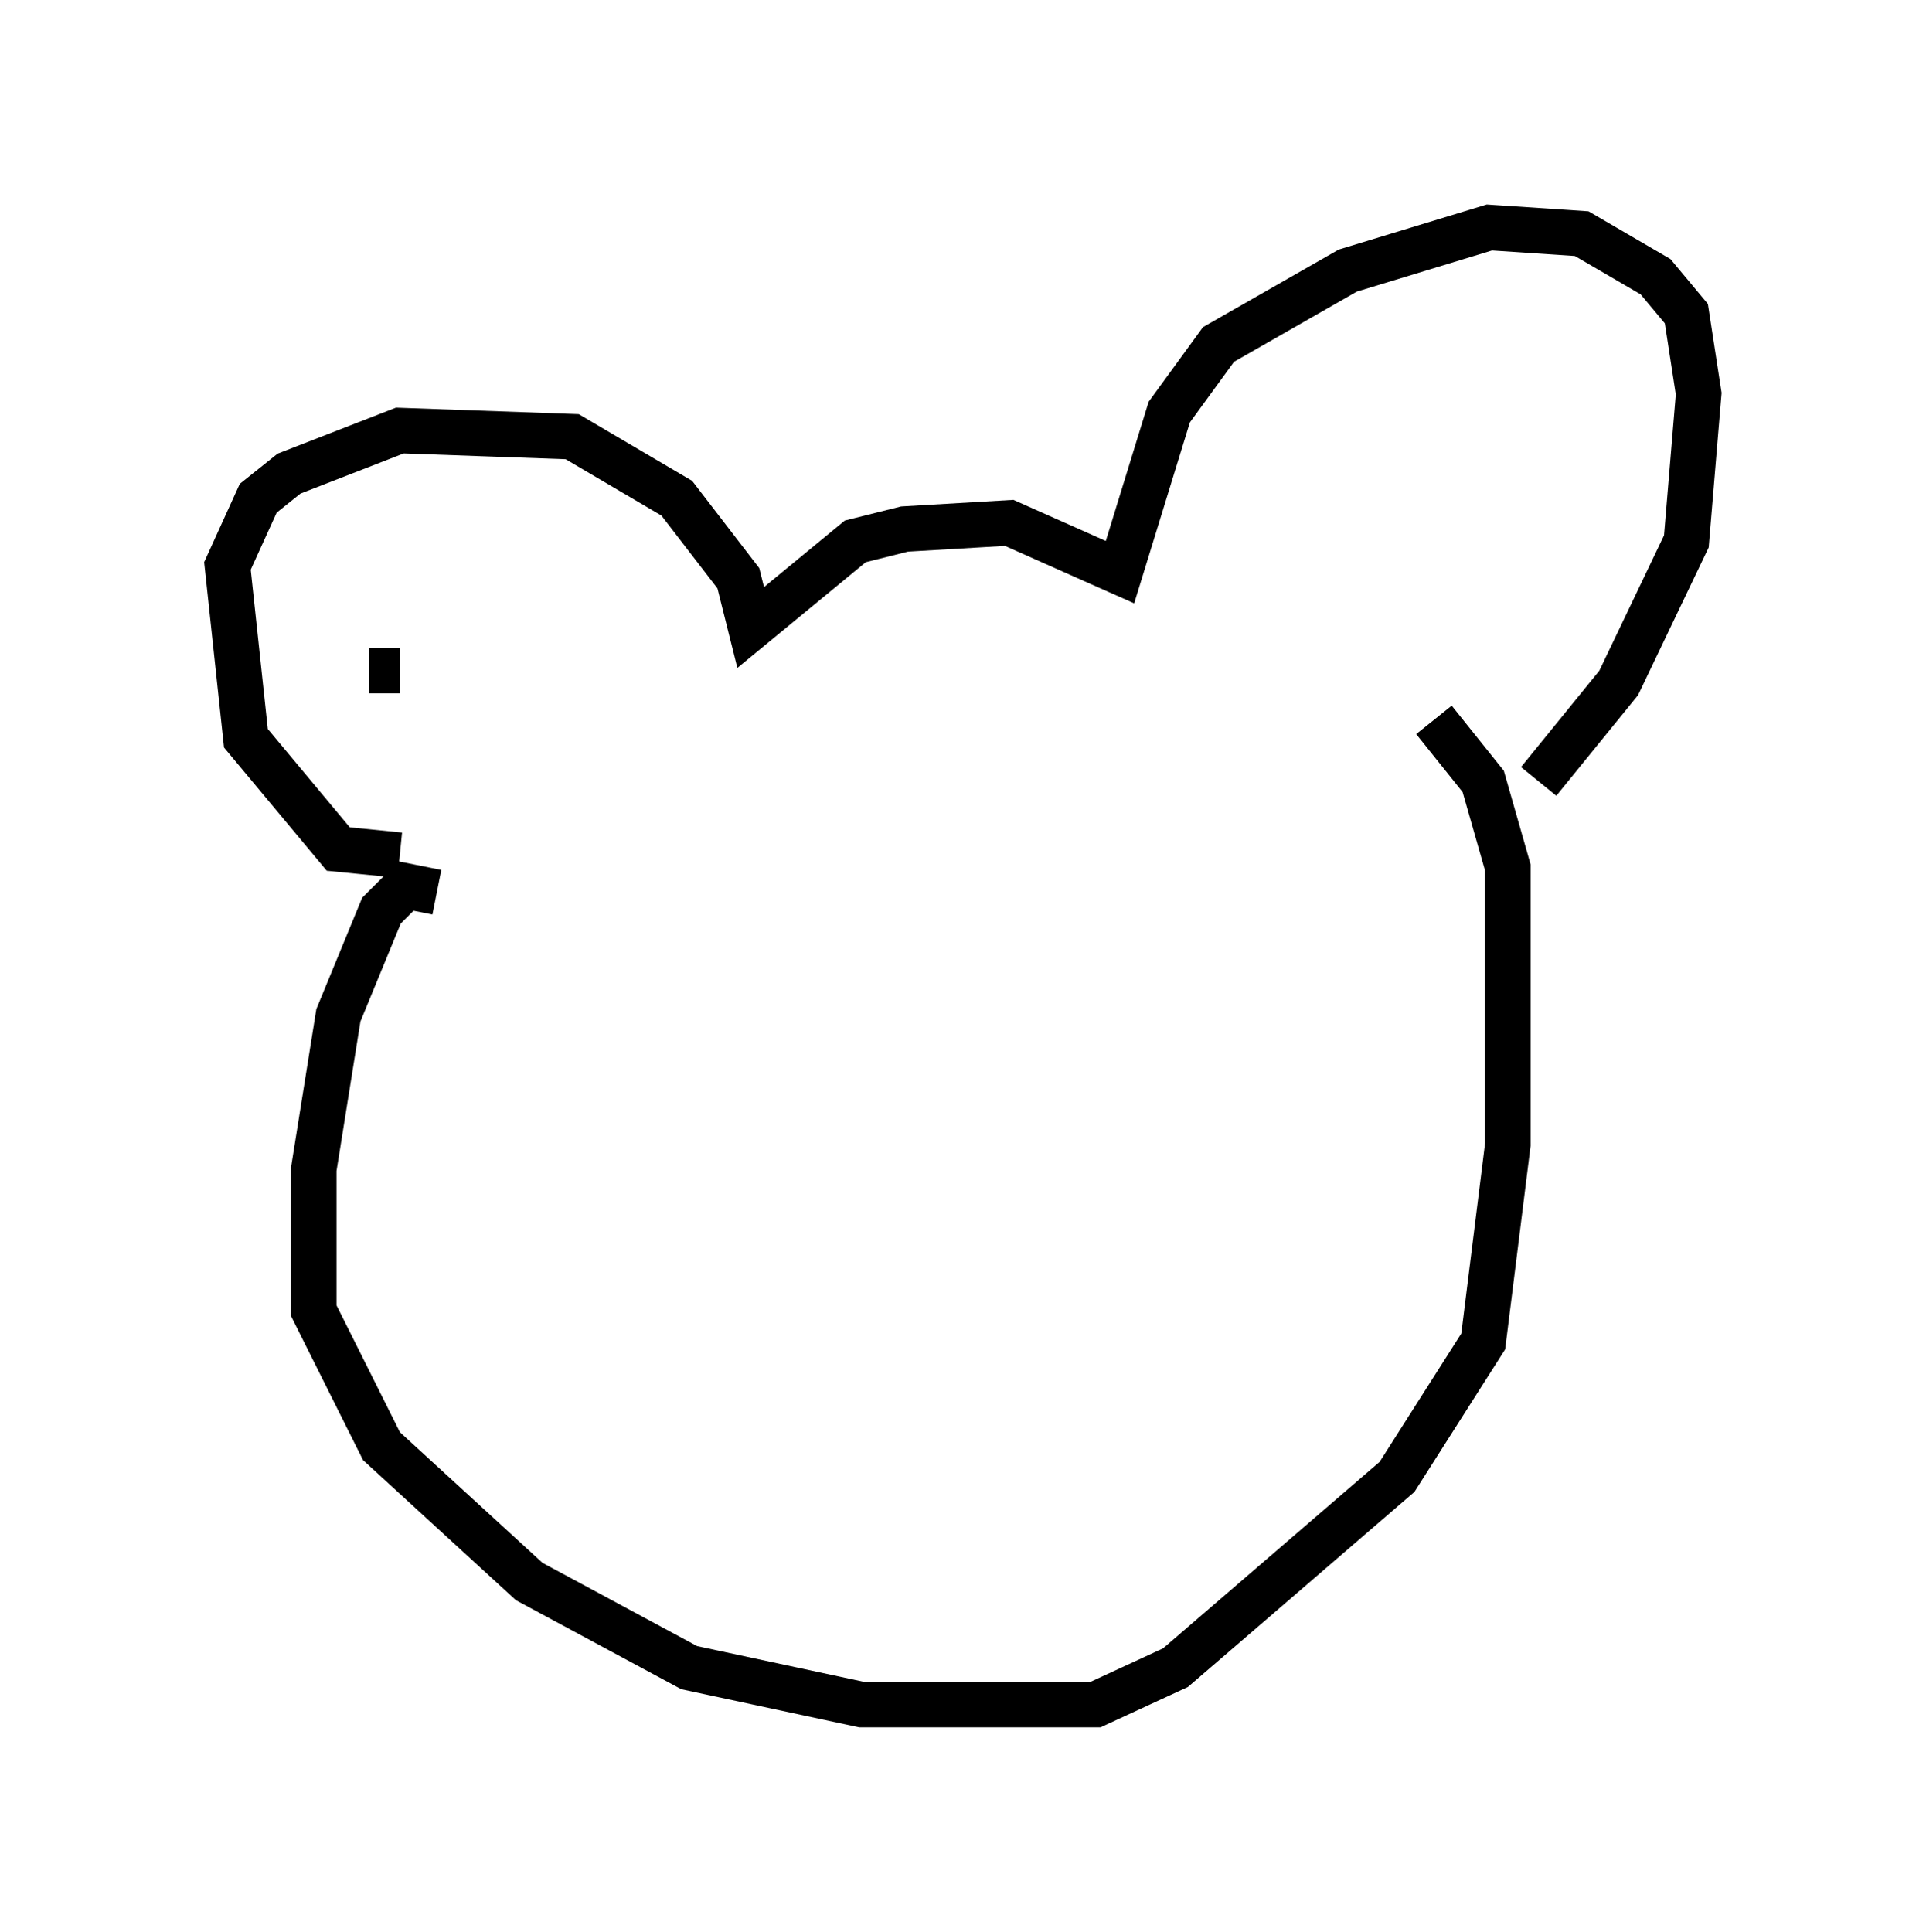 <?xml version="1.0" encoding="utf-8" ?>
<svg baseProfile="full" height="42.476" version="1.1" width="42.341" xmlns="http://www.w3.org/2000/svg" xmlns:ev="http://www.w3.org/2001/xml-events" xmlns:xlink="http://www.w3.org/1999/xlink"><defs /><rect fill="white" height="42.476" width="42.341" x="0" y="0" /><path d="M9.195, 18.261 m-0.406, 0.541 l-1.353, -0.135 -2.03, -2.436 l-0.406, -3.789 0.677, -1.488 l0.677, -0.541 2.436, -0.947 l3.789, 0.135 2.3, 1.353 l1.353, 1.759 0.271, 1.083 l2.3, -1.894 1.083, -0.271 l2.3, -0.135 2.436, 1.083 l1.083, -3.518 1.083, -1.488 l2.842, -1.624 3.112, -0.947 l2.03, 0.135 1.624, 0.947 l0.677, 0.812 0.271, 1.759 l-0.271, 3.248 -1.488, 3.112 l-1.759, 2.165 m-24.222, 2.436 l-0.677, -0.135 -0.541, 0.541 l-0.947, 2.3 -0.541, 3.383 l0.0, 3.112 1.488, 2.977 l3.248, 2.977 3.518, 1.894 l3.789, 0.812 5.142, 0.0 l1.759, -0.812 4.871, -4.195 l1.894, -2.977 0.541, -4.33 l0.0, -6.089 -0.541, -1.894 l-1.083, -1.353 m-22.733, -1.083 l-0.677, 0.0 " fill="none" stroke="black" stroke-width="1" /></svg>